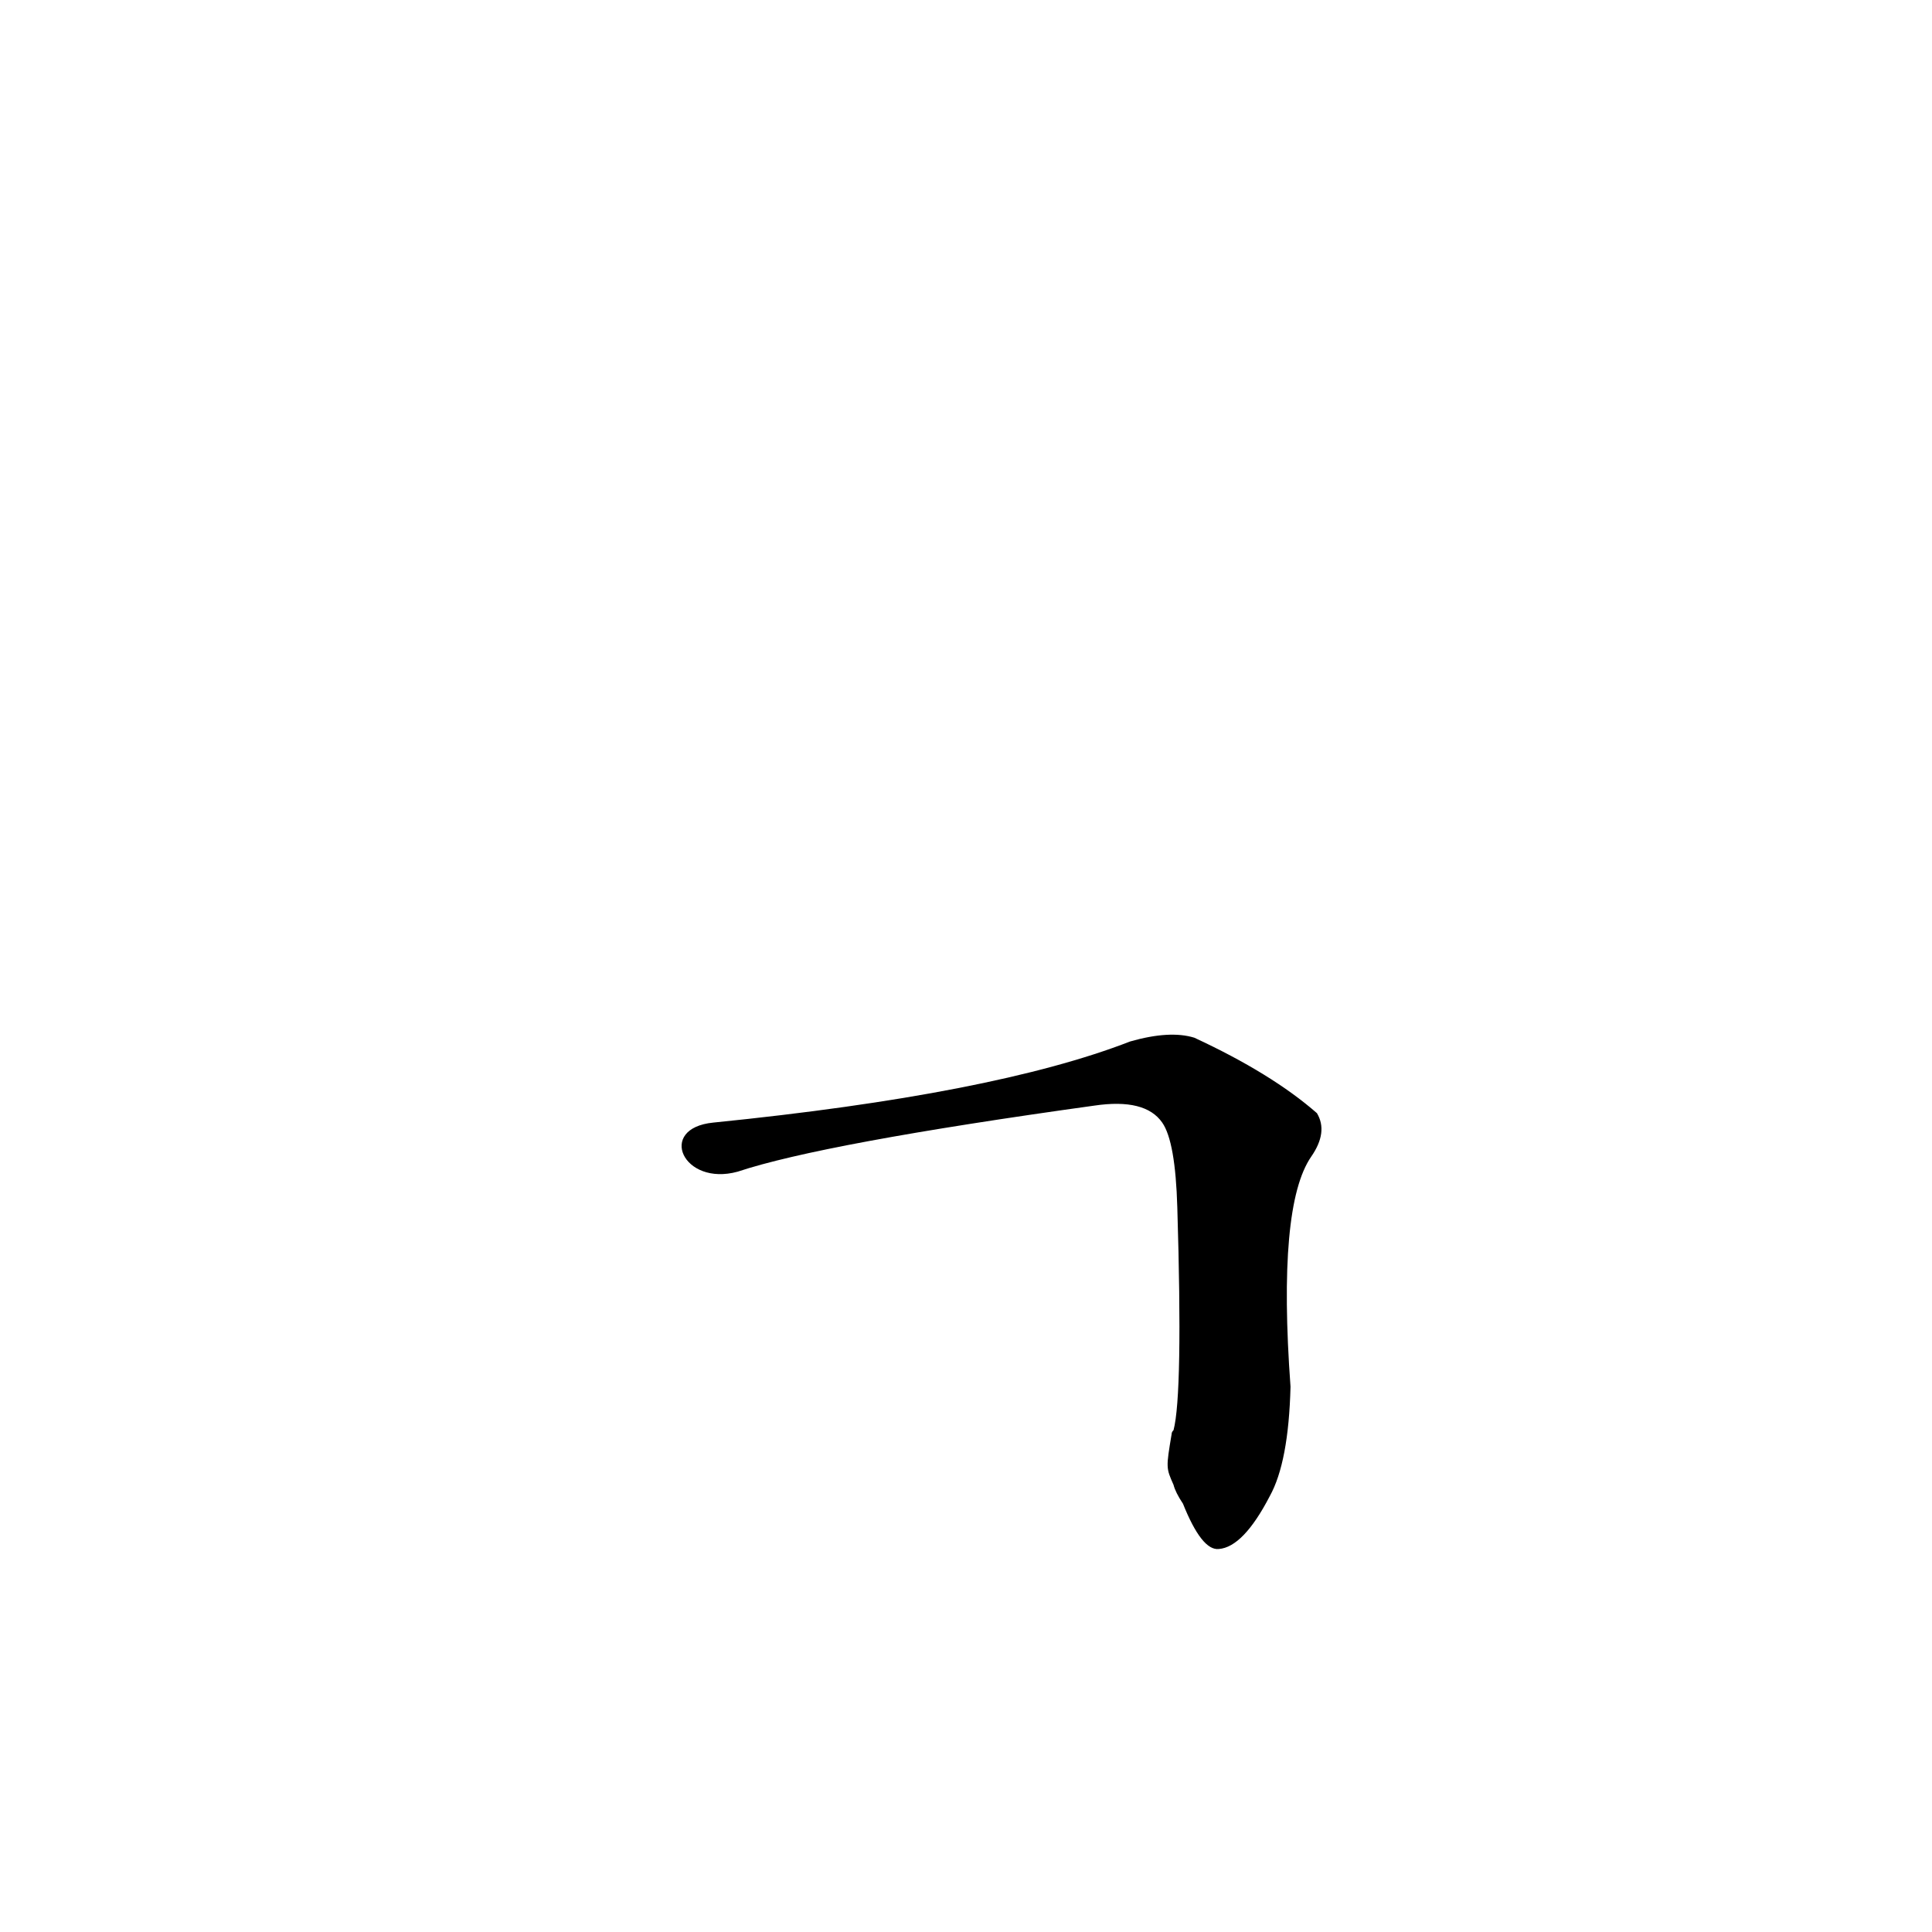 <?xml version='1.0' encoding='utf-8'?>
<svg xmlns="http://www.w3.org/2000/svg" version="1.1" viewBox="0 0 1024 1024"><g transform="scale(1, -1) translate(0, -900)"><path d="M 622 113 Q 623 109 627 103 Q 637 78 646 79 Q 659 80 673 107 Q 683 125 684 165 Q 677 261 695 287 Q 704 300 698 310 Q 674 331 633 350 Q 620 354 599 348 Q 527 320 378 305 C 348 302 362 271 391 279 Q 436 294 580 314 Q 607 318 616 305 Q 623 295 624 260 Q 627 161 622 142 Q 621 141 621 140 C 618 122 618 122 622 113 Z" fill="black" /></g></svg>